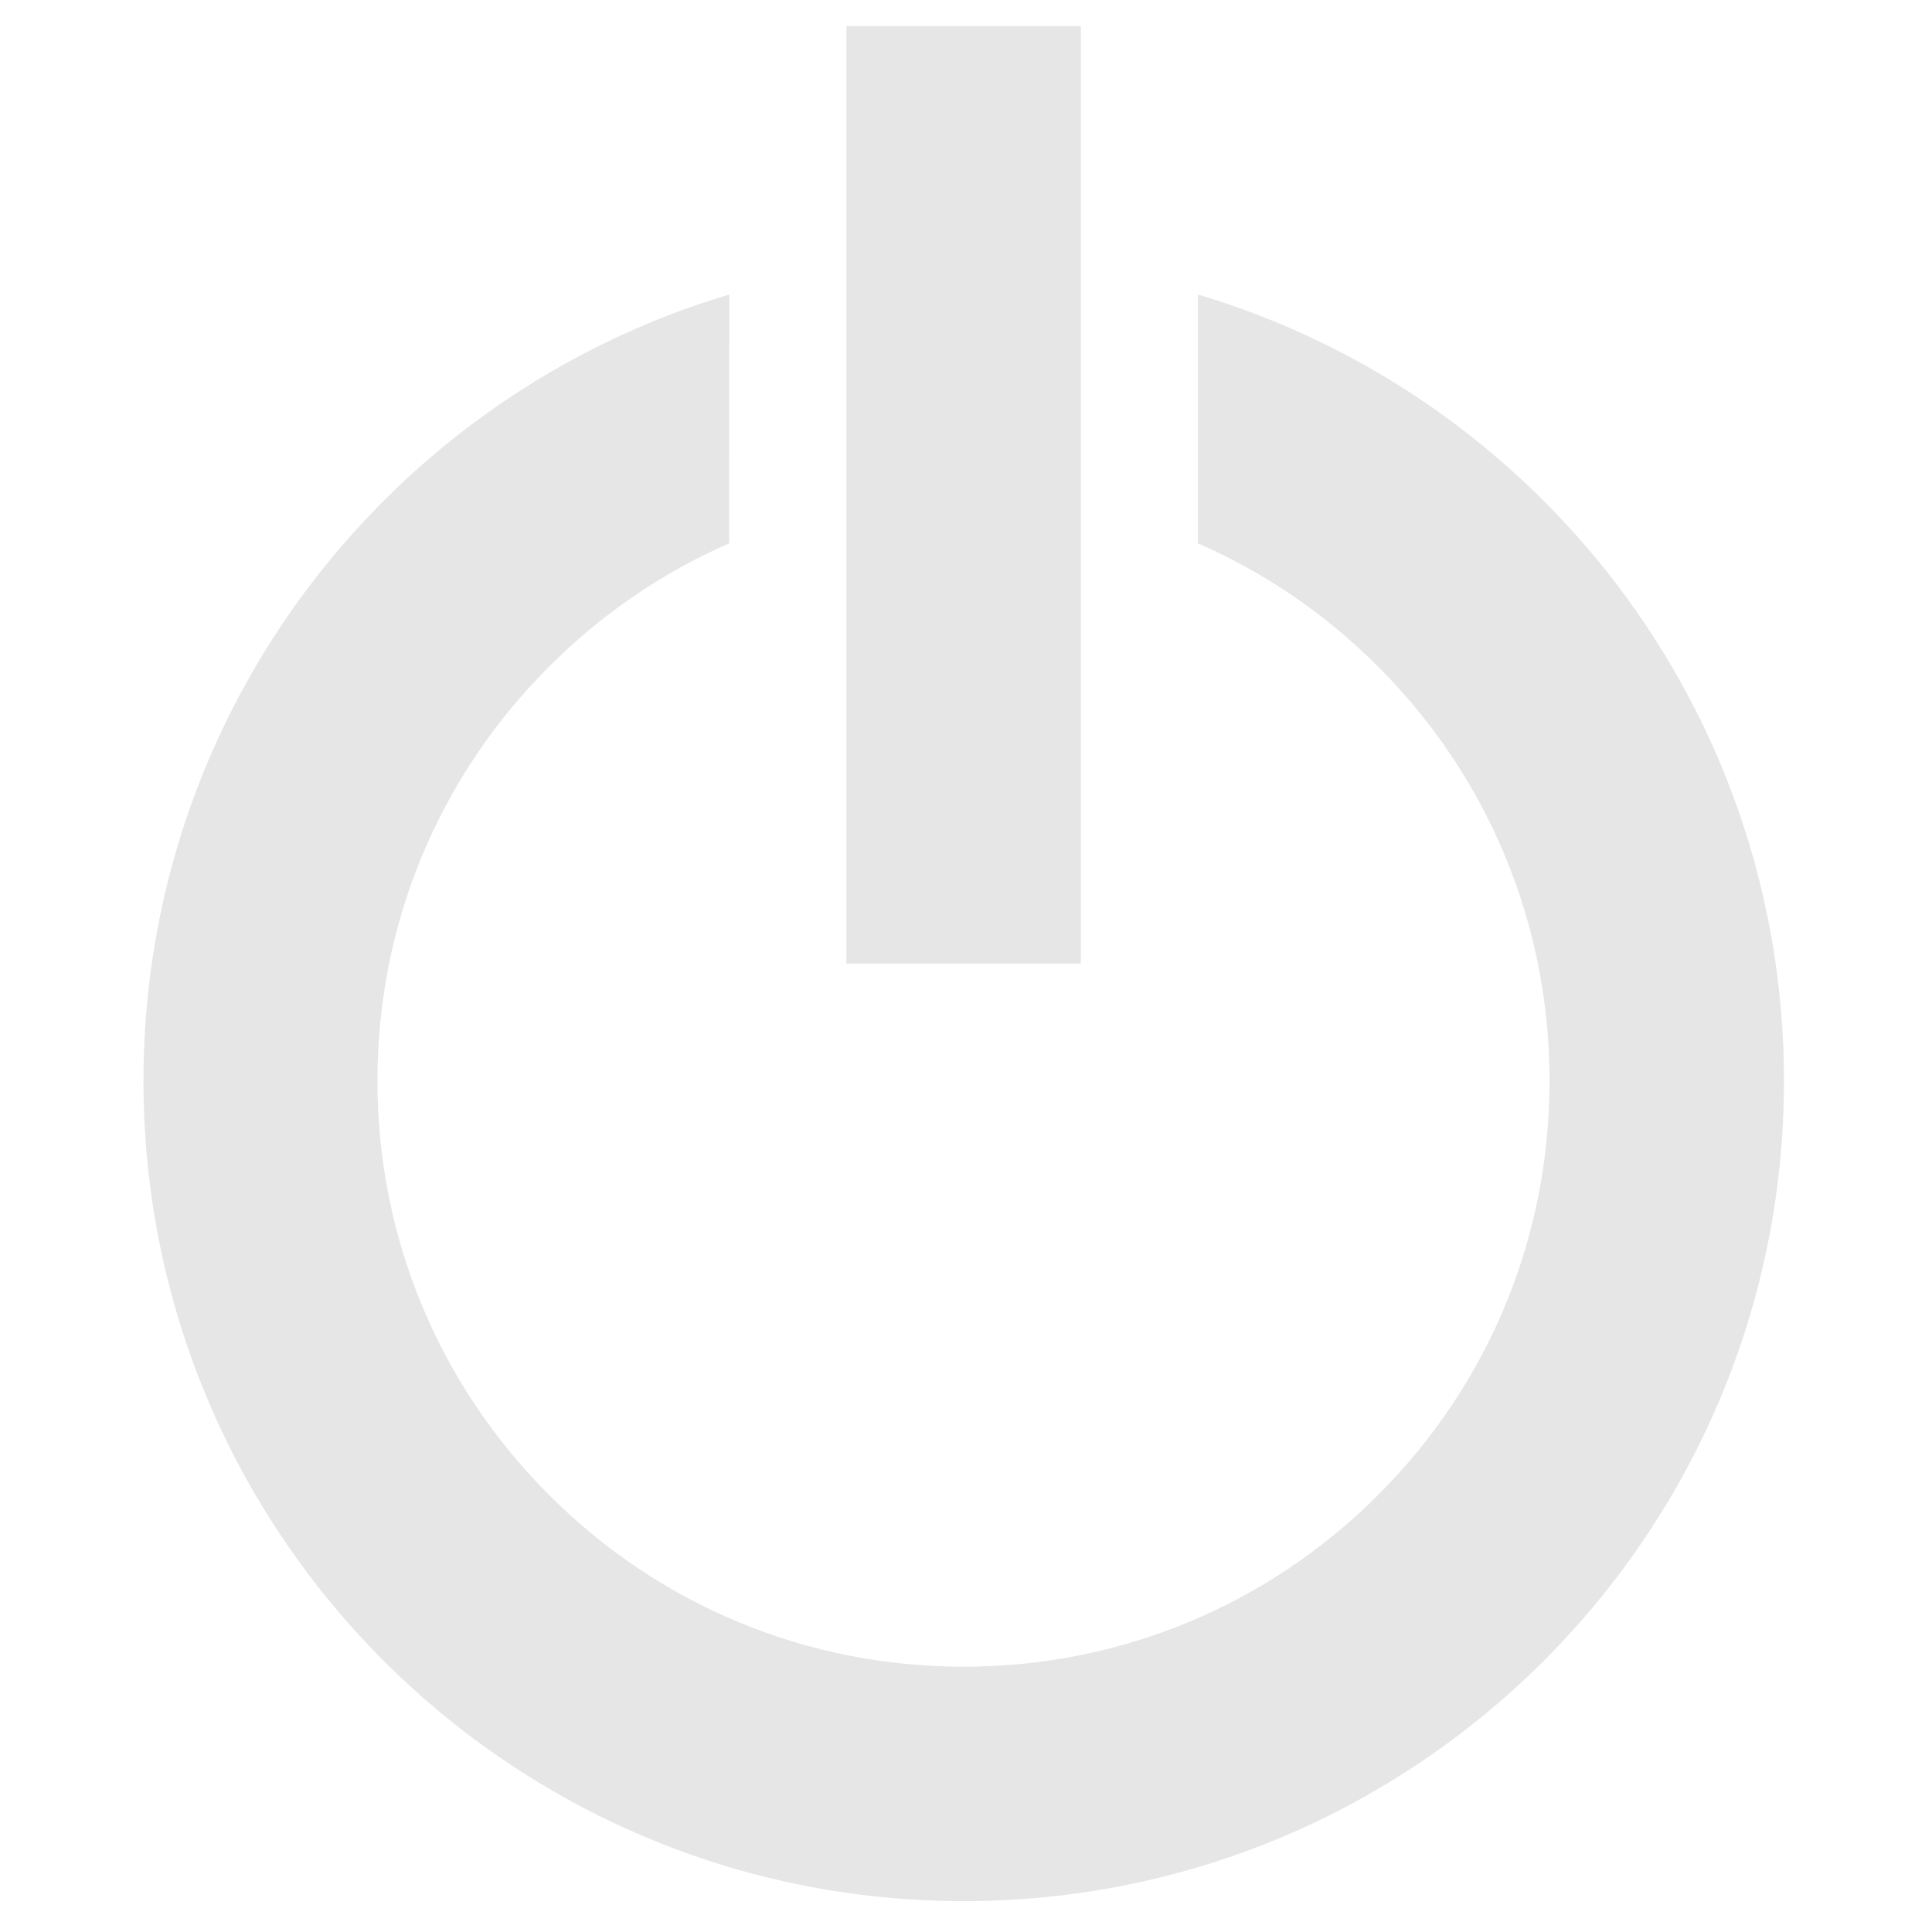 <?xml version="1.0" encoding="UTF-8" standalone="no"?>
<!-- Created with Inkscape (http://www.inkscape.org/) -->

<svg
   xmlns:dc="http://purl.org/dc/elements/1.1/"
   xmlns:cc="http://creativecommons.org/ns#"
   xmlns:rdf="http://www.w3.org/1999/02/22-rdf-syntax-ns#"
   xmlns:svg="http://www.w3.org/2000/svg"
   xmlns="http://www.w3.org/2000/svg"
   xmlns:sodipodi="http://sodipodi.sourceforge.net/DTD/sodipodi-0.dtd"
   xmlns:inkscape="http://www.inkscape.org/namespaces/inkscape"
   width="48"
   height="48"
   viewBox="0 0 12.7 12.7"
   version="1.1"
   id="svg829"
   inkscape:version="0.92.3 (2405546, 2018-03-11)"
   sodipodi:docname="boot.svg">
  <defs
     id="defs823" />
  <sodipodi:namedview
     id="base"
     pagecolor="#ffffff"
     bordercolor="#666666"
     borderopacity="1.0"
     inkscape:pageopacity="0.0"
     inkscape:pageshadow="2"
     inkscape:zoom="7.9254885"
     inkscape:cx="22.296635"
     inkscape:cy="23.495299"
     inkscape:document-units="mm"
     inkscape:current-layer="layer1"
     showgrid="false"
     showguides="true"
     inkscape:guide-bbox="true"
     inkscape:window-width="1366"
     inkscape:window-height="719"
     inkscape:window-x="0"
     inkscape:window-y="25"
     inkscape:window-maximized="1"
     scale-x="1.9"
     units="px"
     inkscape:snap-global="false" />
  <g
     inkscape:label="Capa 1"
     inkscape:groupmode="layer"
     id="layer1"
     transform="translate(0,-284.3)">
    <path
       inkscape:connector-curvature="0"
       style="fill:#e6e6e6;stroke-width:0.04"
       d="m 5.564,284.471 v 6.163 h 1.541 v -6.163 z m -0.77,1.765 c -2.227,0.663 -3.851,2.726 -3.851,5.169 0,2.978 2.414,5.392 5.392,5.392 2.978,0 5.392,-2.414 5.392,-5.392 0,-2.443 -1.625,-4.506 -3.852,-5.169 v 1.636 c 0.436,0.19 0.837,0.463 1.183,0.809 0.727,0.727 1.128,1.695 1.128,2.724 0,1.029 -0.4,1.996 -1.128,2.723 -0.727,0.727 -1.695,1.128 -2.724,1.128 -1.029,0 -1.996,-0.4 -2.724,-1.128 -0.727,-0.727 -1.129,-1.695 -1.129,-2.723 0,-1.029 0.401,-1.996 1.129,-2.724 0.346,-0.346 0.747,-0.619 1.183,-0.809 z"
       id="path836" />
  </g>
</svg>

